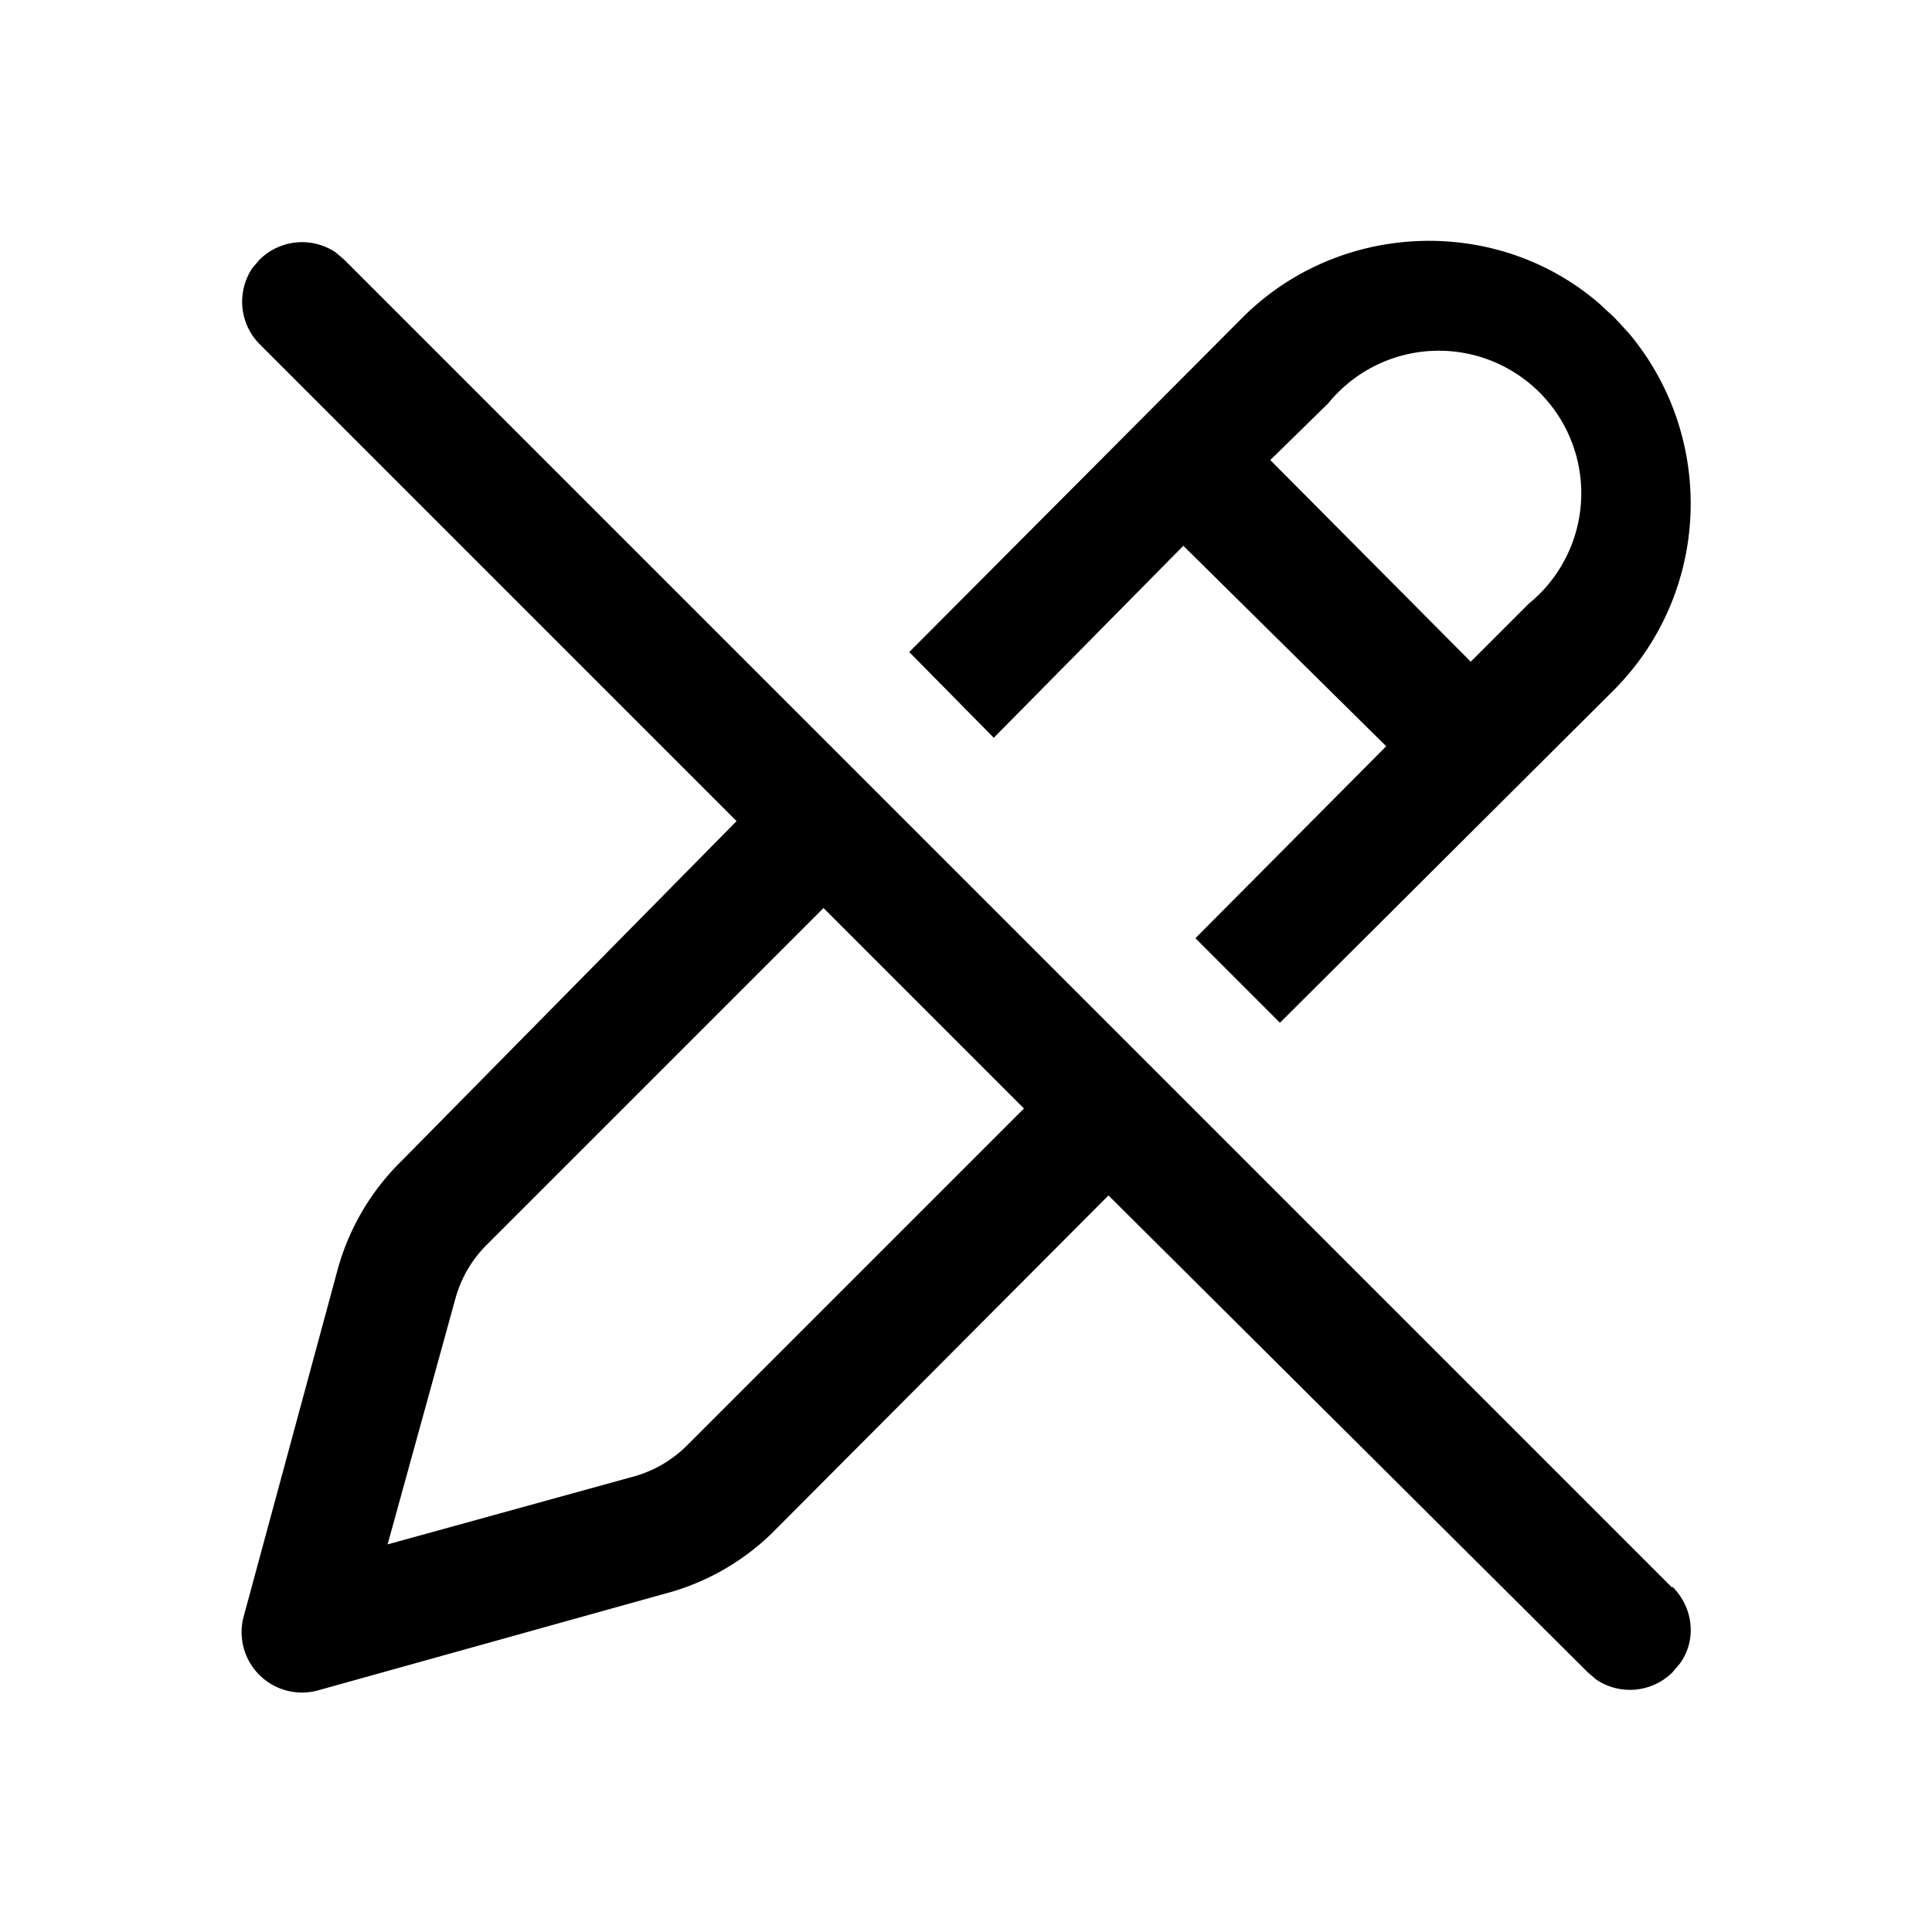<svg width="16" height="16" viewBox="0 0 16 16" xmlns="http://www.w3.org/2000/svg"><path d="M13.85 13.14c.18.18.2.45.06.64l-.06.07a.5.5 0 01-.63.06l-.07-.06L9.18 9.9l-2.79 2.8a2 2 0 01-.89.5l-2.87.8a.5.5 0 01-.61-.62l.78-2.88a2 2 0 01.52-.88L6.1 6.8 2.15 2.85a.5.5 0 01-.06-.63l.06-.07a.5.5 0 01.63-.06l.07.06 11 11zM6.82 7.52l-2.8 2.8a1 1 0 00-.25.44l-.56 2.03 2.03-.56a1 1 0 00.45-.26l2.79-2.79-1.66-1.66zm6.42-5.01l.13.12.12.13c.72.86.68 2.14-.12 2.95L10.6 8.47l-.7-.7 1.58-1.59L9.8 4.52 8.23 6.11l-.7-.71 2.76-2.77c.8-.8 2.1-.85 2.95-.12zM11 3.34l-.48.47 1.66 1.67.48-.48A1.18 1.18 0 1011 3.34z"/></svg>